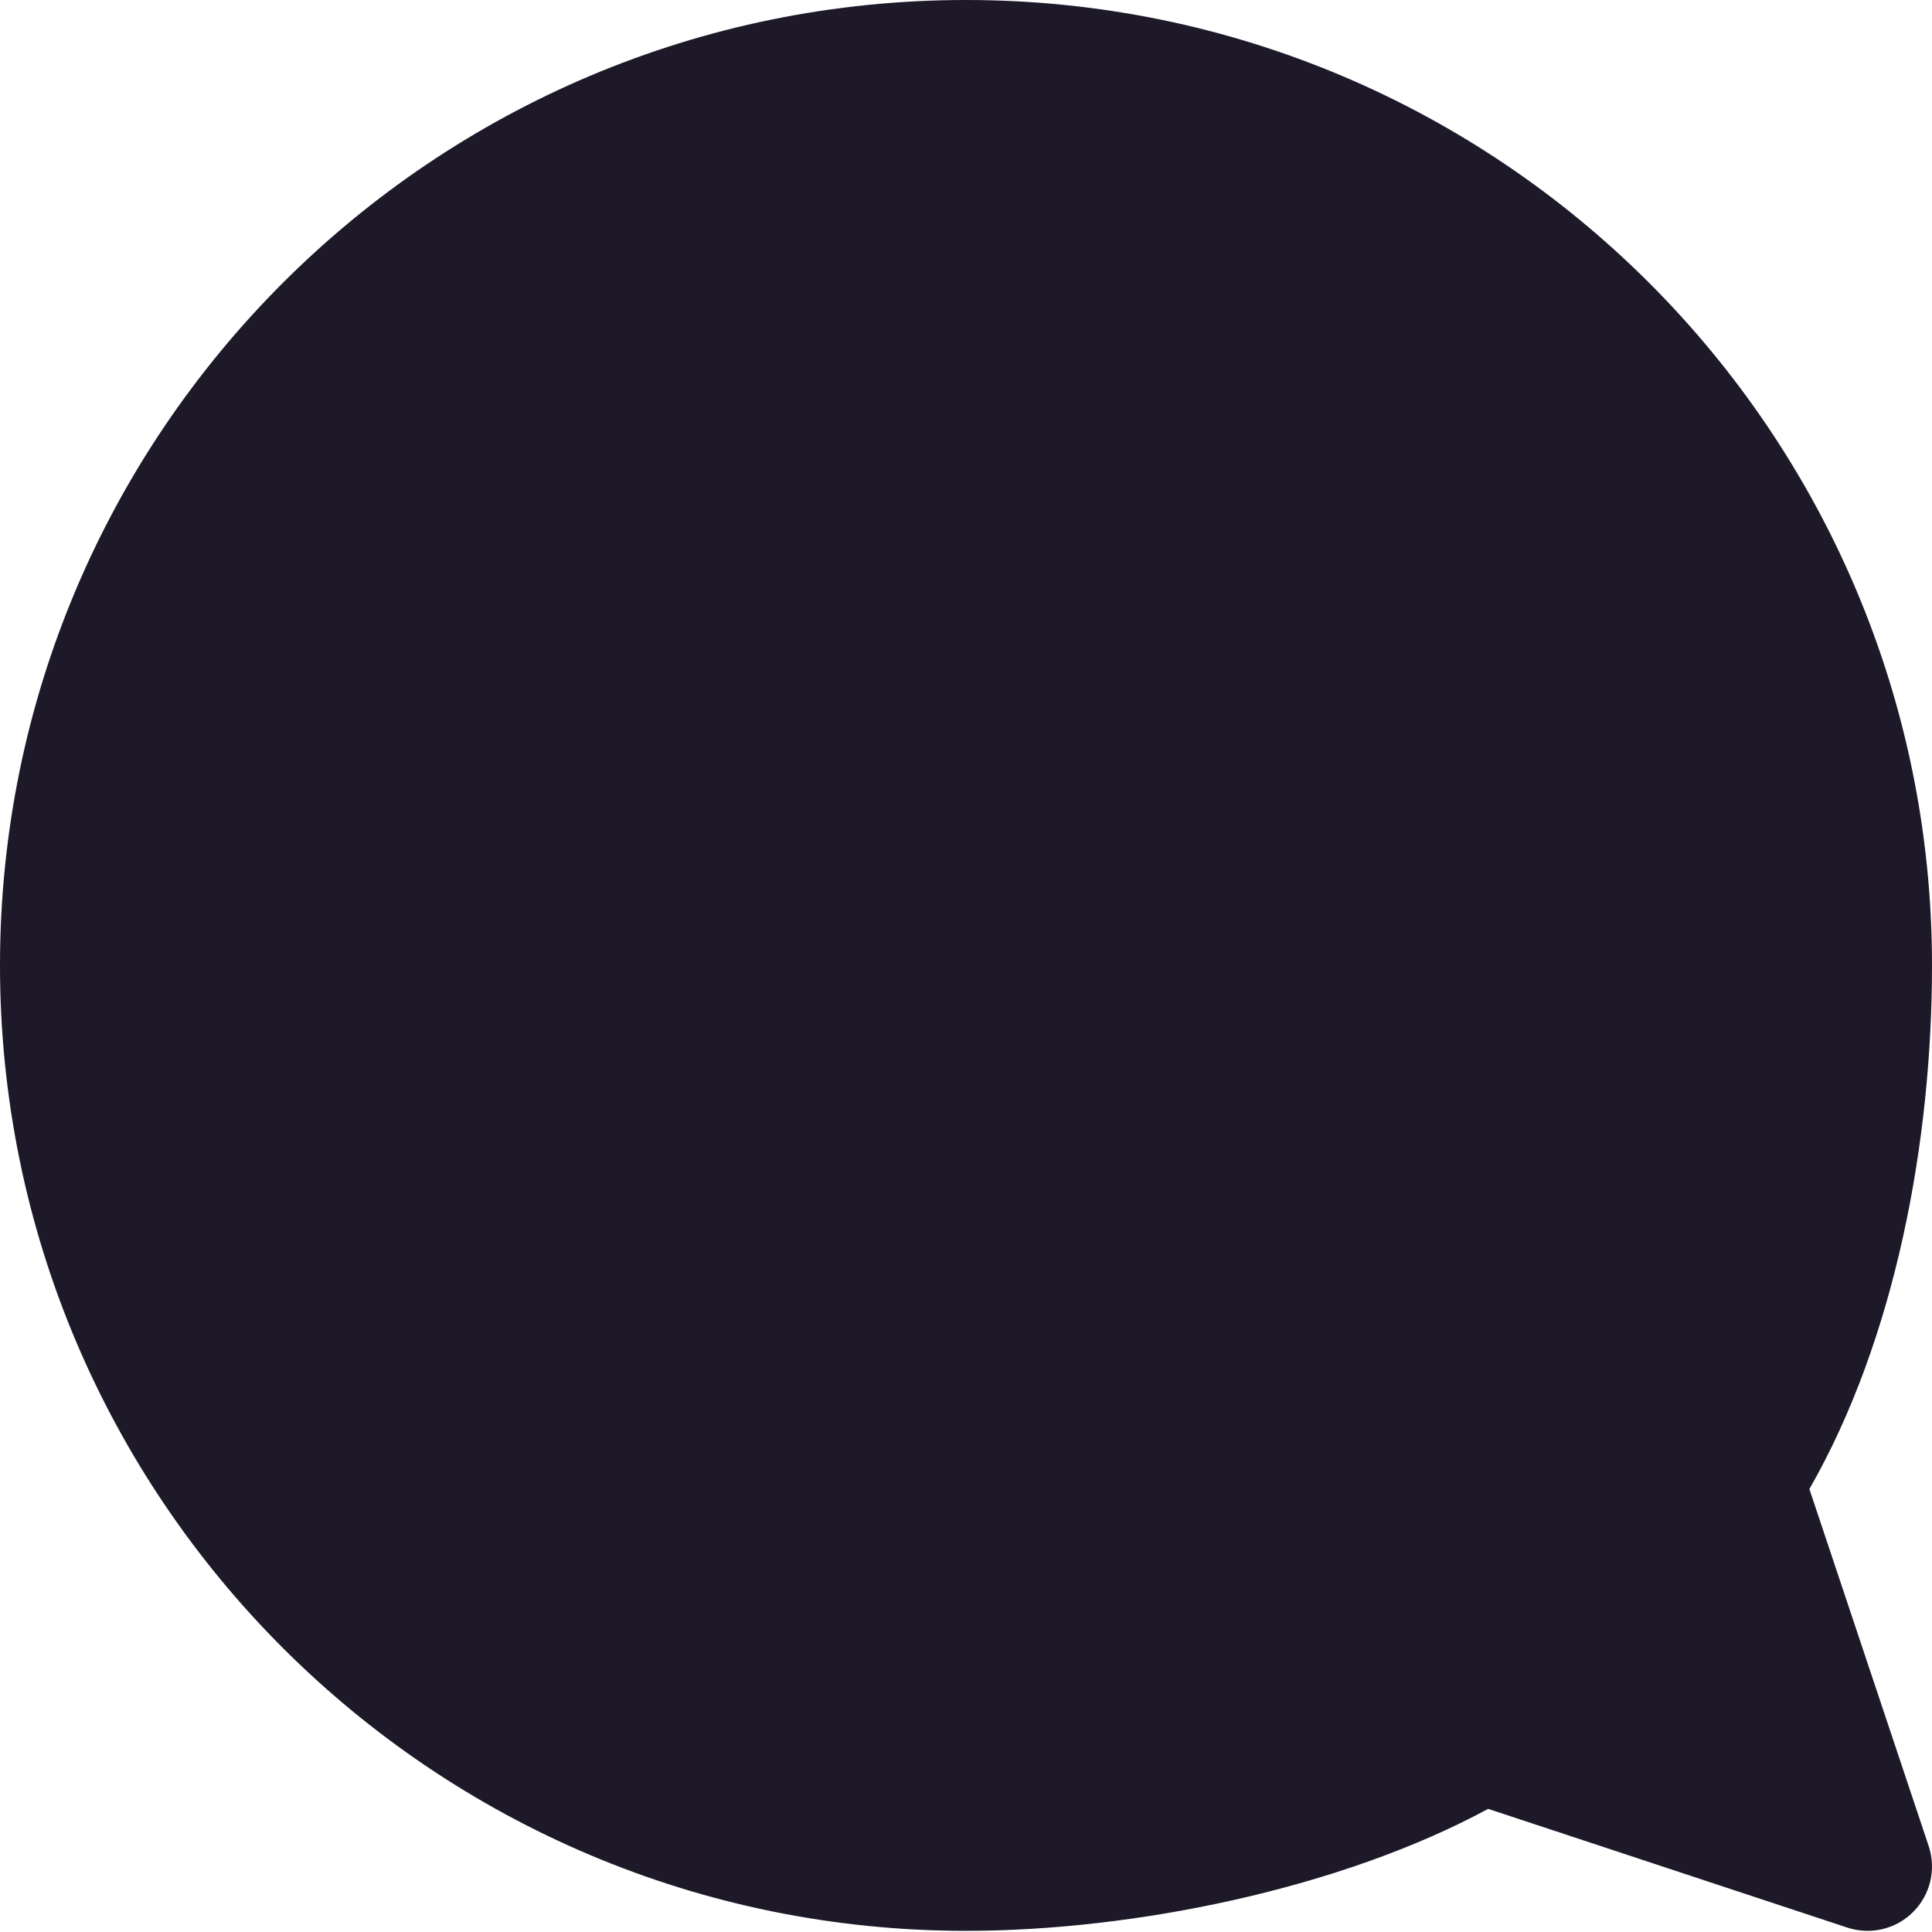 <svg width="15" height="15" viewBox="0 0 15 15" fill="none" xmlns="http://www.w3.org/2000/svg">
<path d="M7.5 0C3.358 0 0 3.356 0 7.495C0 11.635 3.358 14.991 7.5 14.991C8.806 14.991 10.41 14.663 11.554 14.044L14.343 14.966C14.523 15.025 14.721 14.978 14.854 14.844C14.988 14.71 15.034 14.512 14.974 14.332L14.048 11.561C14.72 10.388 15 8.855 15 7.495C15 3.356 11.642 0 7.5 0Z" fill="#1D1929"/>
</svg>
